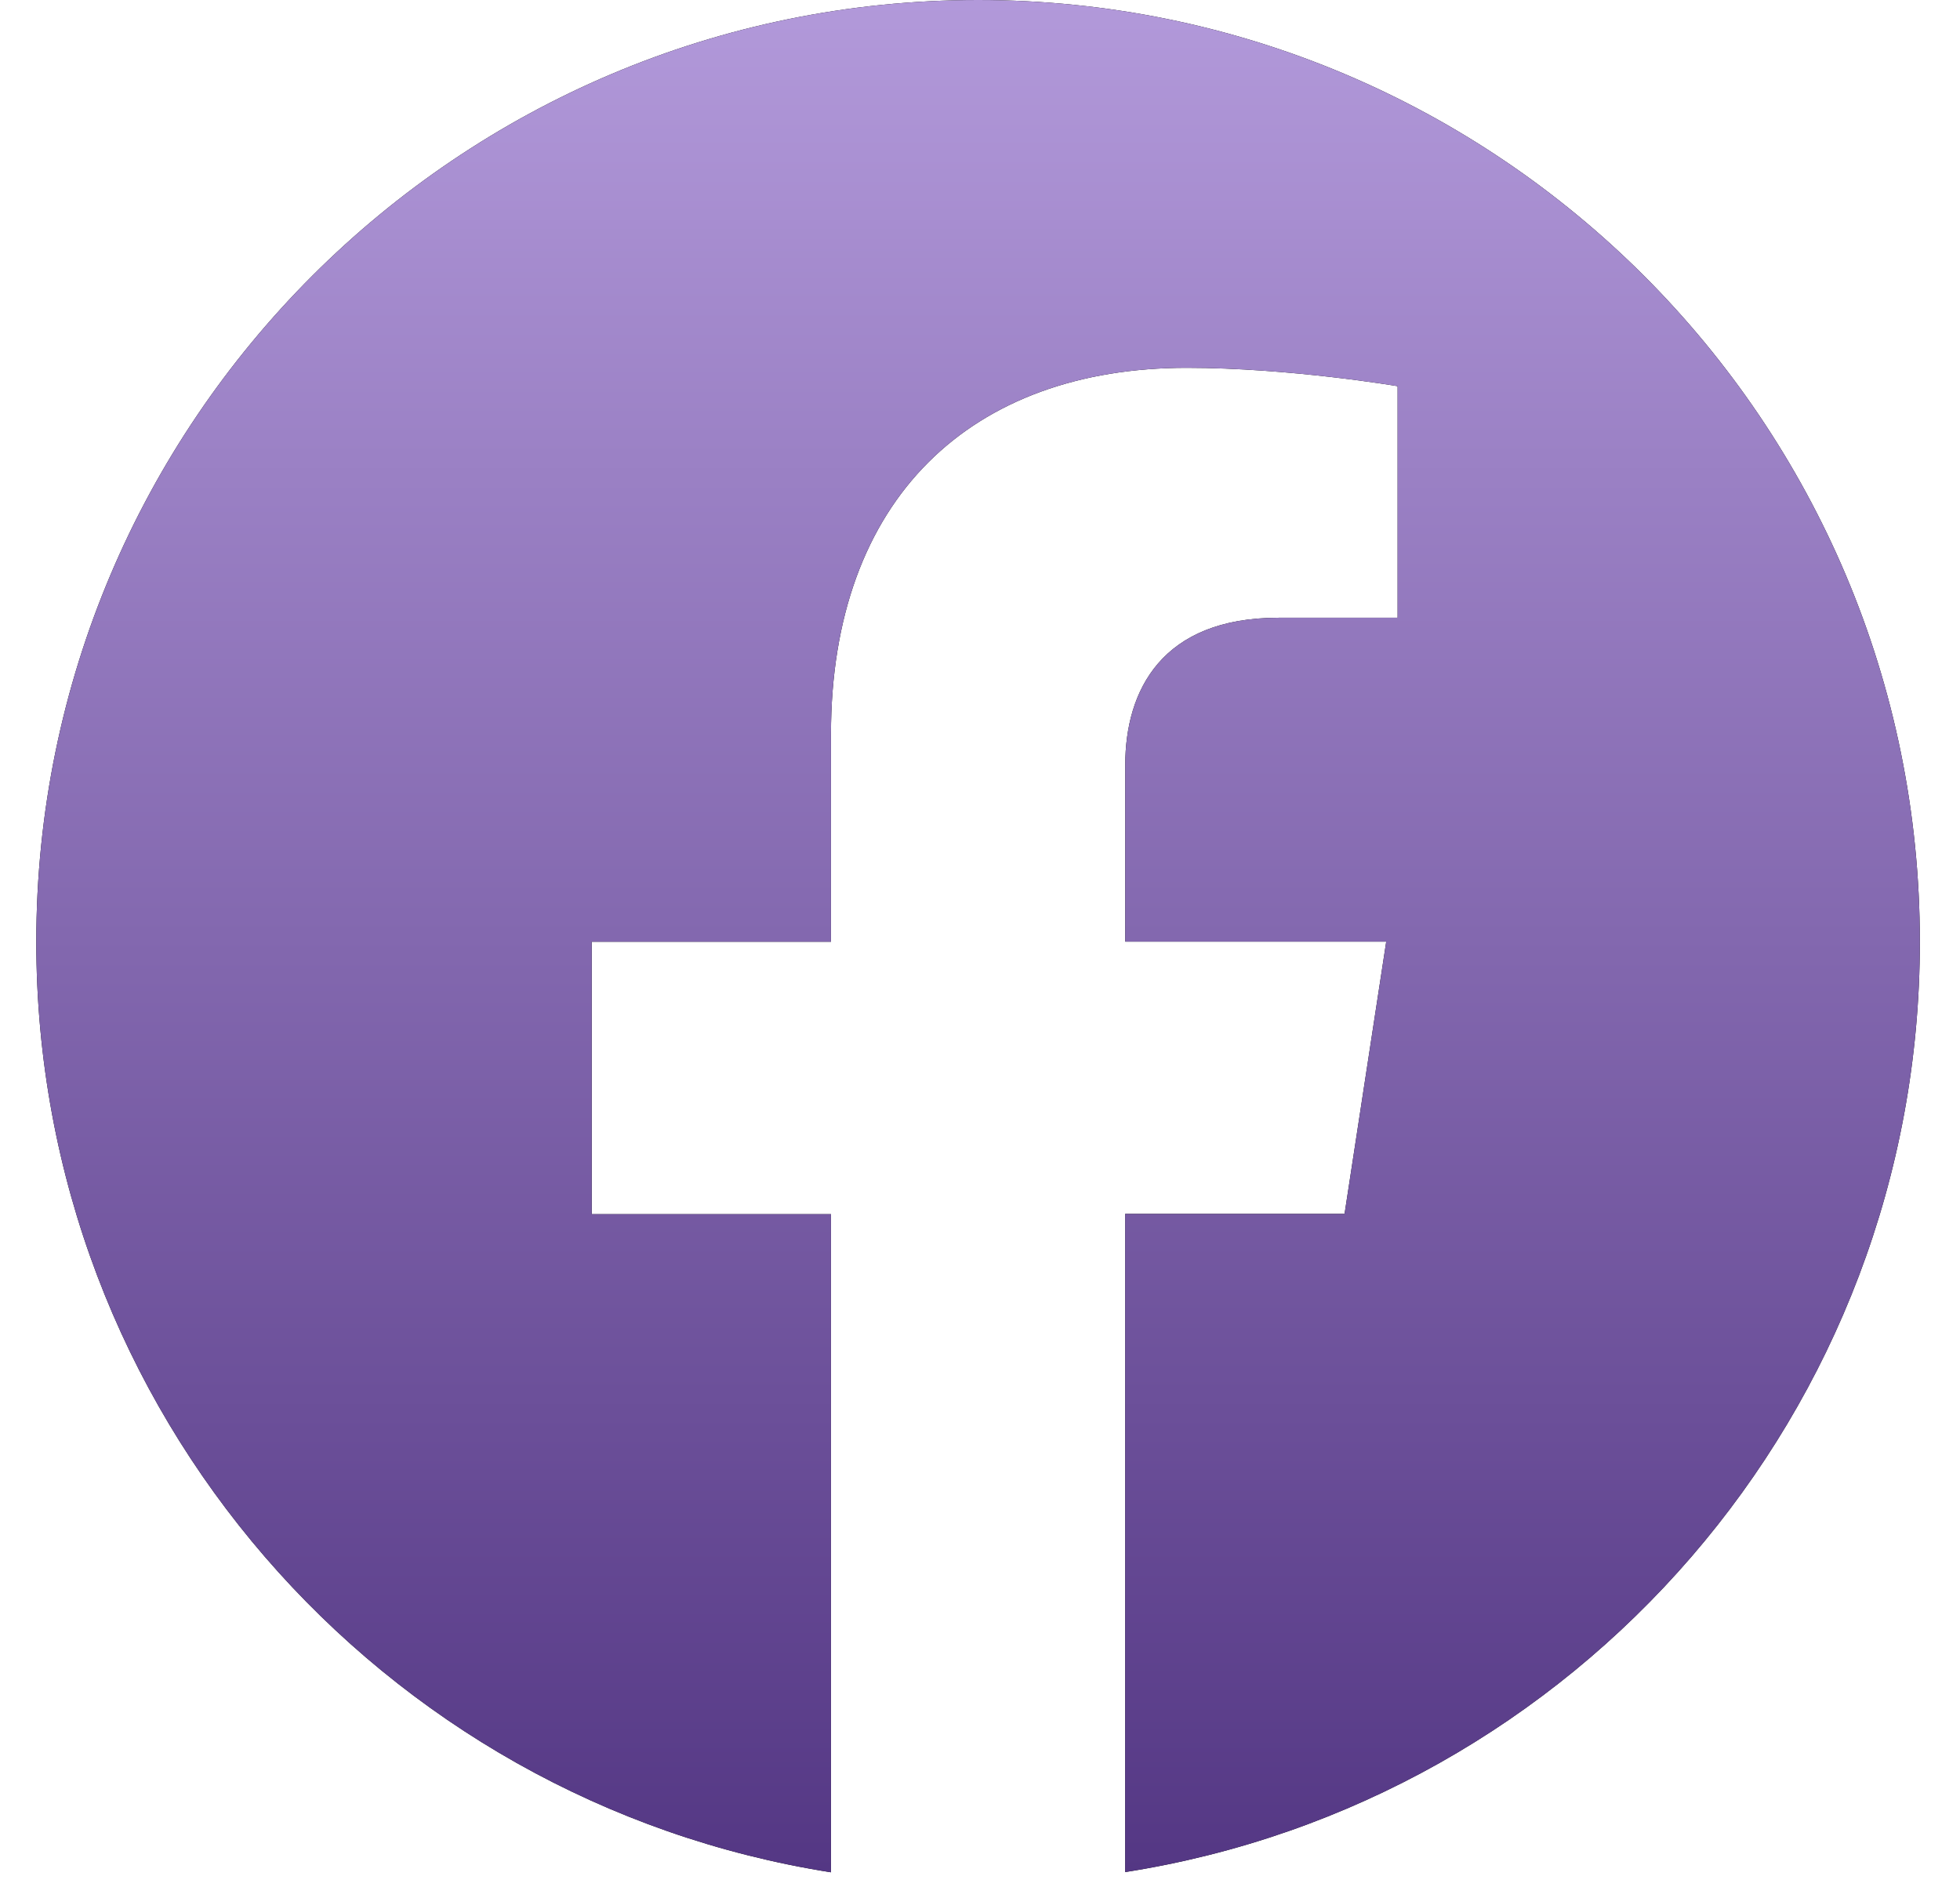 <svg width="27" height="26" fill="none" xmlns="http://www.w3.org/2000/svg"><path d="M13.474 0C6.31 0 .5 5.81.5 12.974c0 6.475 4.744 11.842 10.947 12.819v-9.067H8.151v-3.752h3.296v-2.858c0-3.254 1.938-5.049 4.9-5.049 1.42 0 2.906.253 2.906.253v3.19h-1.64c-1.609 0-2.112 1.002-2.112 2.029v2.433h3.595l-.574 3.751H15.5v9.067c6.204-.971 10.947-6.34 10.947-12.816C26.448 5.81 20.64 0 13.474 0z" fill="#000"/><path d="M13.474 0C6.31 0 .5 5.81.5 12.974c0 6.475 4.744 11.842 10.947 12.819v-9.067H8.151v-3.752h3.296v-2.858c0-3.254 1.938-5.049 4.9-5.049 1.42 0 2.906.253 2.906.253v3.19h-1.64c-1.609 0-2.112 1.002-2.112 2.029v2.433h3.595l-.574 3.751H15.5v9.067c6.204-.971 10.947-6.34 10.947-12.816C26.448 5.81 20.64 0 13.474 0z" fill="url(#paint0_linear)"/><defs><linearGradient id="paint0_linear" x1="13.474" y1="0" x2="13.474" y2="25.793" gradientUnits="userSpaceOnUse"><stop stop-color="#B299DA"/><stop offset="1" stop-color="#543784"/></linearGradient></defs></svg>
